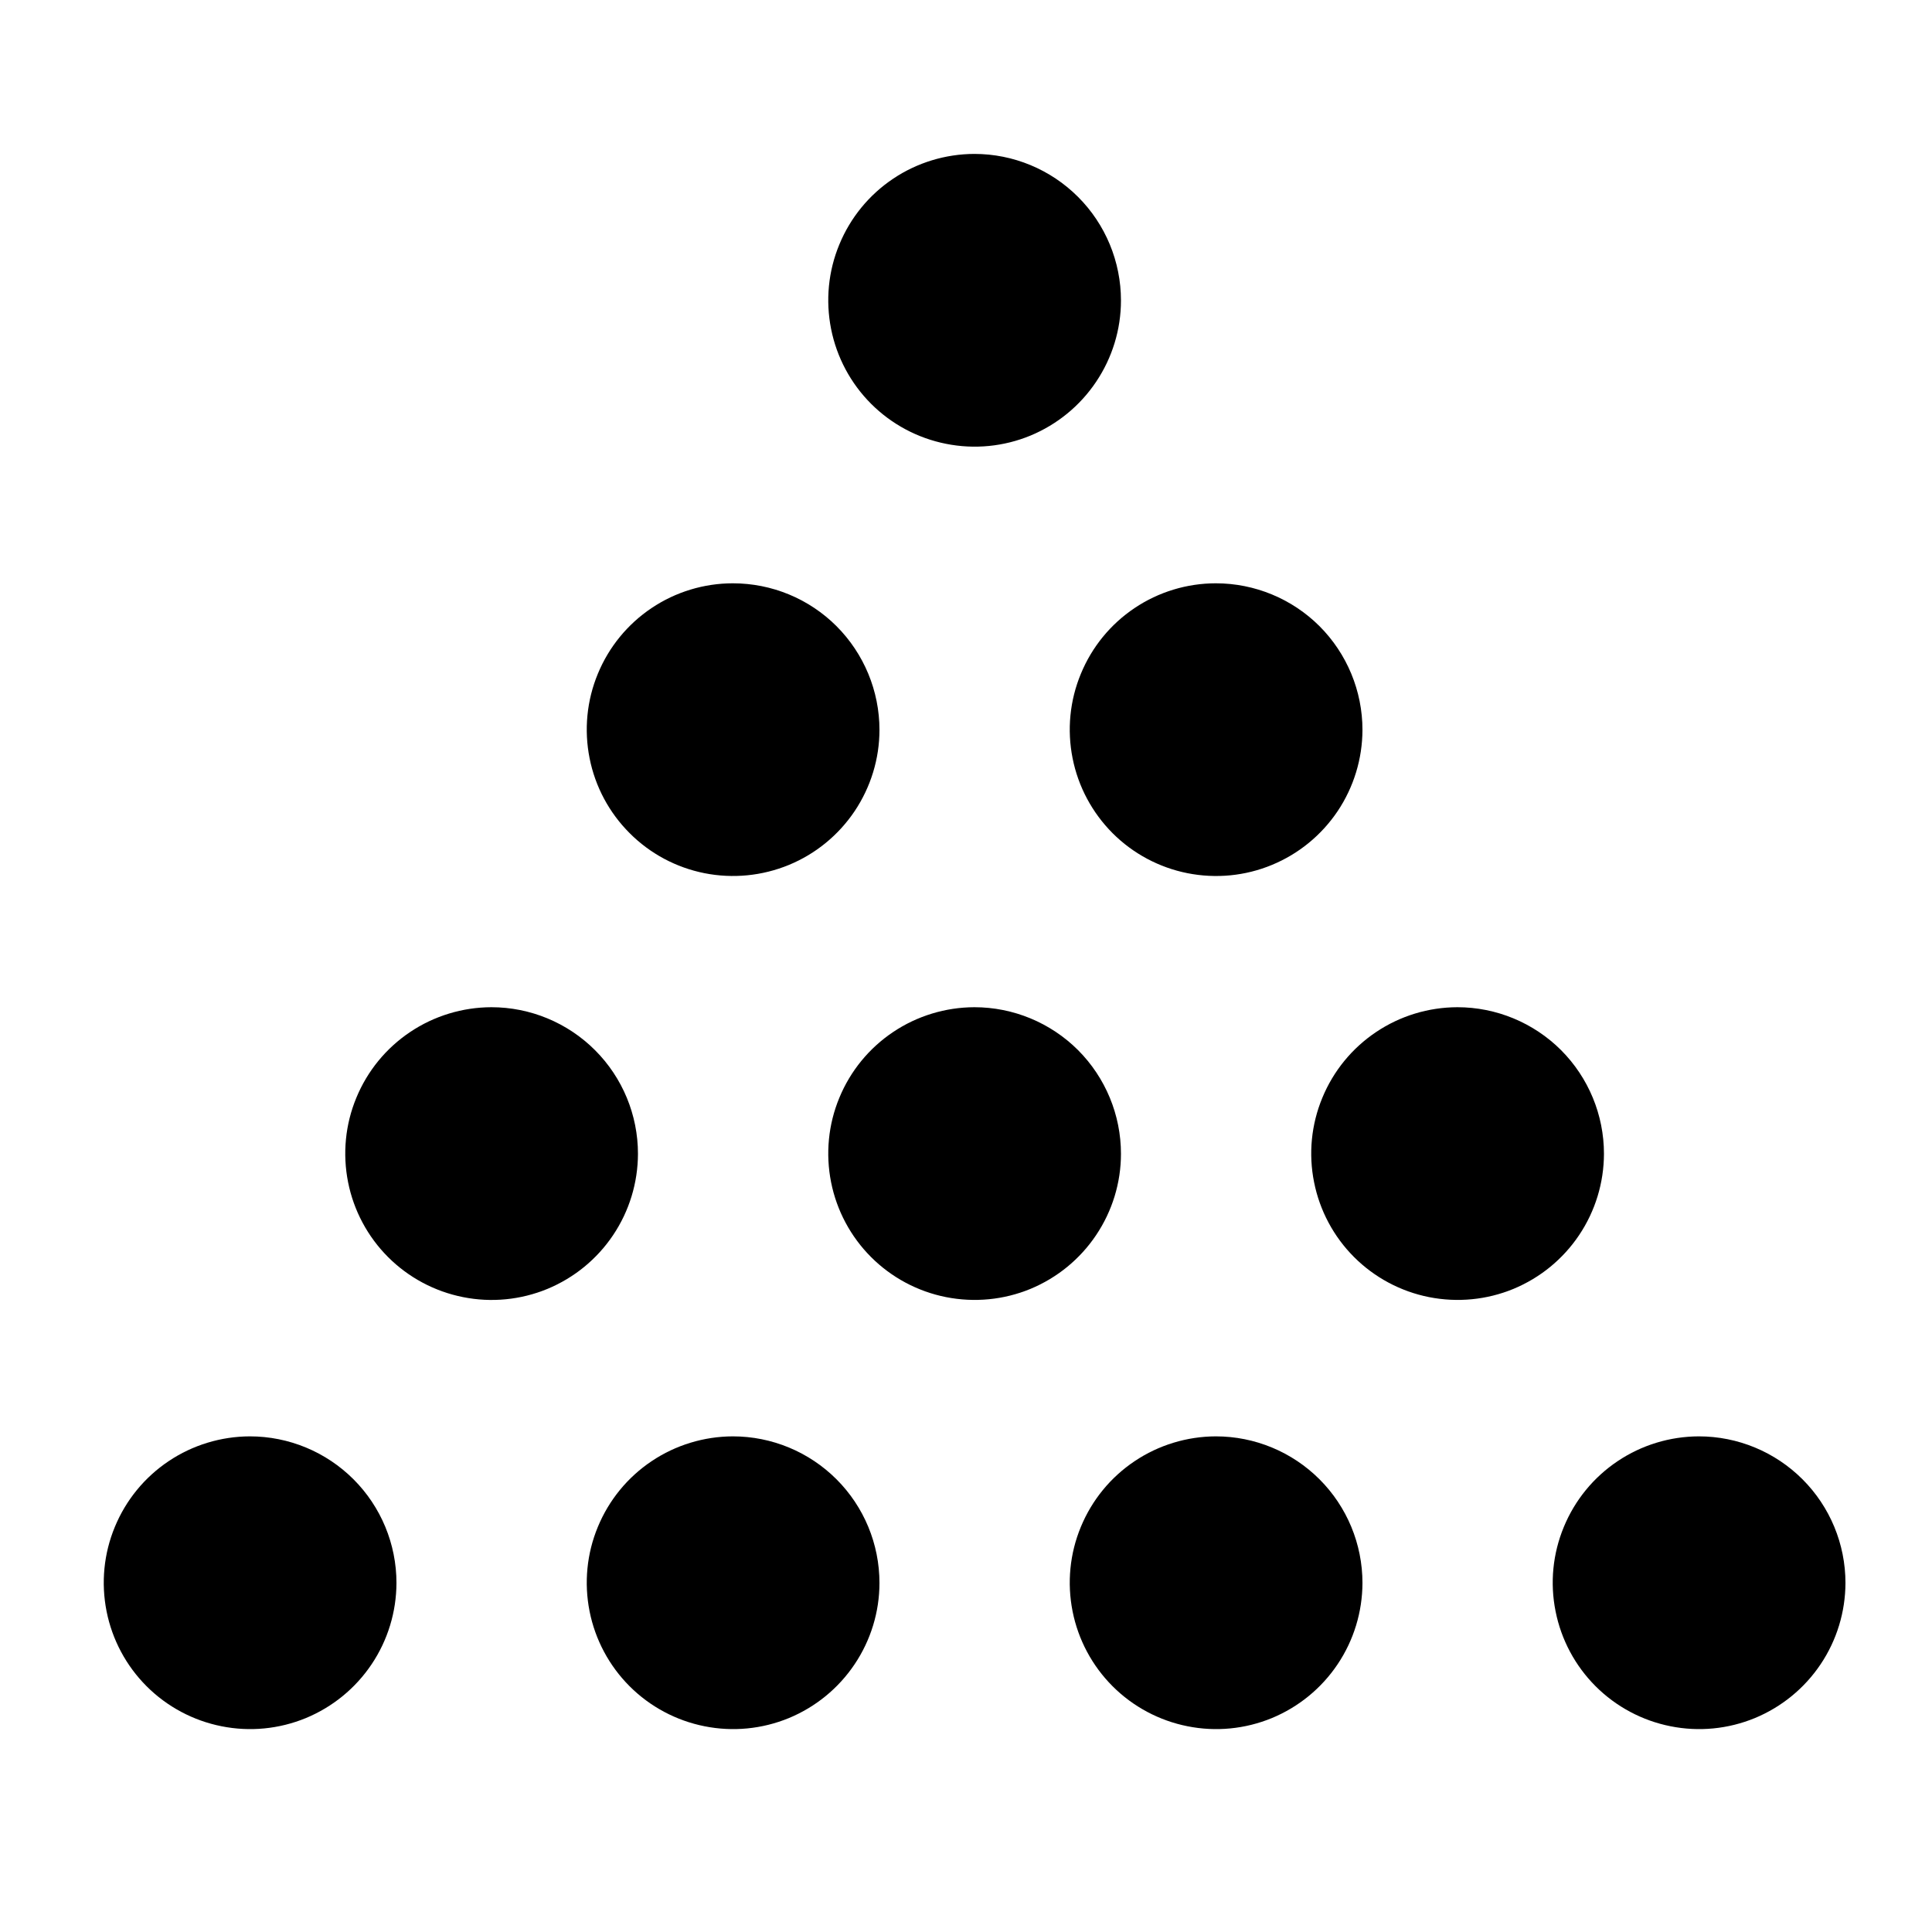 <svg width="24" height="24" viewBox="0 0 24 24" fill="none" xmlns="http://www.w3.org/2000/svg">
<path d="M12.104 1.912C11.745 1.913 11.393 2.02 11.095 2.22C10.796 2.42 10.564 2.704 10.427 3.036C10.289 3.368 10.254 3.733 10.324 4.086C10.394 4.438 10.567 4.762 10.821 5.016C11.075 5.27 11.399 5.443 11.751 5.513C12.104 5.584 12.469 5.548 12.801 5.411C13.133 5.273 13.417 5.041 13.617 4.742C13.817 4.444 13.925 4.093 13.925 3.733C13.925 3.25 13.733 2.787 13.392 2.446C13.05 2.104 12.587 1.912 12.104 1.912Z" fill="black"/>
<path d="M9.104 7.246C8.745 7.246 8.393 7.353 8.095 7.553C7.796 7.753 7.564 8.037 7.427 8.369C7.289 8.701 7.254 9.067 7.324 9.419C7.394 9.772 7.567 10.095 7.821 10.349C8.075 10.604 8.399 10.777 8.751 10.847C9.104 10.917 9.469 10.881 9.801 10.744C10.133 10.607 10.417 10.374 10.617 10.076C10.817 9.777 10.925 9.426 10.925 9.067C10.925 8.584 10.733 8.121 10.392 7.779C10.05 7.437 9.587 7.246 9.104 7.246Z" fill="black"/>
<path d="M14.095 7.553C14.393 7.353 14.745 7.246 15.104 7.246C15.587 7.246 16.05 7.438 16.392 7.779C16.733 8.121 16.925 8.584 16.925 9.067C16.924 9.426 16.817 9.777 16.617 10.076C16.417 10.374 16.133 10.607 15.801 10.744C15.469 10.882 15.104 10.917 14.751 10.847C14.399 10.777 14.075 10.604 13.821 10.35C13.567 10.095 13.394 9.772 13.324 9.419C13.254 9.067 13.289 8.702 13.427 8.37C13.564 8.037 13.796 7.753 14.095 7.553Z" fill="black"/>
<path d="M6.104 12.512C5.745 12.513 5.393 12.62 5.095 12.82C4.796 13.02 4.564 13.304 4.427 13.636C4.289 13.968 4.254 14.333 4.324 14.686C4.394 15.038 4.567 15.362 4.821 15.616C5.075 15.87 5.399 16.043 5.751 16.113C6.104 16.184 6.469 16.148 6.801 16.011C7.133 15.873 7.417 15.641 7.617 15.342C7.817 15.044 7.924 14.693 7.925 14.333C7.925 13.85 7.733 13.387 7.392 13.046C7.05 12.704 6.587 12.512 6.104 12.512Z" fill="black"/>
<path d="M11.095 12.82C11.393 12.62 11.745 12.513 12.104 12.512C12.587 12.512 13.05 12.704 13.392 13.045C13.733 13.387 13.925 13.85 13.925 14.333C13.925 14.693 13.817 15.044 13.617 15.342C13.417 15.641 13.133 15.873 12.801 16.011C12.469 16.148 12.104 16.183 11.751 16.113C11.399 16.043 11.075 15.87 10.821 15.616C10.567 15.362 10.394 15.038 10.324 14.686C10.254 14.333 10.289 13.968 10.427 13.636C10.564 13.304 10.796 13.02 11.095 12.82Z" fill="black"/>
<path d="M18.104 12.512C17.744 12.513 17.393 12.62 17.095 12.82C16.796 13.02 16.564 13.304 16.427 13.636C16.289 13.968 16.253 14.333 16.324 14.686C16.394 15.038 16.567 15.362 16.821 15.616C17.075 15.87 17.399 16.043 17.751 16.113C18.104 16.183 18.469 16.148 18.801 16.011C19.133 15.873 19.417 15.641 19.617 15.342C19.817 15.044 19.924 14.693 19.925 14.333C19.925 13.85 19.733 13.387 19.392 13.045C19.05 12.704 18.587 12.512 18.104 12.512Z" fill="black"/>
<path d="M2.095 18.151C2.393 17.951 2.745 17.844 3.104 17.843C3.587 17.843 4.05 18.035 4.392 18.377C4.733 18.718 4.925 19.181 4.925 19.664C4.924 20.024 4.817 20.375 4.617 20.673C4.417 20.972 4.133 21.204 3.801 21.342C3.469 21.479 3.104 21.515 2.751 21.444C2.399 21.374 2.075 21.201 1.821 20.947C1.567 20.693 1.394 20.369 1.324 20.017C1.254 19.664 1.289 19.299 1.427 18.967C1.564 18.635 1.796 18.351 2.095 18.151Z" fill="black"/>
<path d="M15.104 17.843C14.745 17.844 14.393 17.951 14.095 18.151C13.796 18.351 13.564 18.635 13.427 18.967C13.289 19.299 13.254 19.664 13.324 20.017C13.394 20.369 13.567 20.693 13.821 20.947C14.075 21.201 14.399 21.374 14.751 21.444C15.104 21.515 15.469 21.479 15.801 21.342C16.133 21.204 16.417 20.972 16.617 20.673C16.817 20.375 16.924 20.024 16.925 19.664C16.925 19.181 16.733 18.718 16.392 18.377C16.05 18.035 15.587 17.843 15.104 17.843Z" fill="black"/>
<path d="M8.095 18.151C8.393 17.951 8.745 17.844 9.104 17.843C9.587 17.843 10.05 18.035 10.392 18.377C10.733 18.718 10.925 19.181 10.925 19.664C10.925 20.024 10.817 20.375 10.617 20.673C10.417 20.972 10.133 21.204 9.801 21.342C9.469 21.479 9.104 21.515 8.751 21.444C8.399 21.374 8.075 21.201 7.821 20.947C7.567 20.693 7.394 20.369 7.324 20.017C7.254 19.664 7.289 19.299 7.427 18.967C7.564 18.635 7.796 18.351 8.095 18.151Z" fill="black"/>
<path d="M21.104 17.843C20.744 17.844 20.393 17.951 20.095 18.151C19.796 18.351 19.564 18.635 19.427 18.967C19.289 19.299 19.253 19.664 19.324 20.017C19.394 20.369 19.567 20.693 19.821 20.947C20.075 21.201 20.399 21.374 20.751 21.444C21.104 21.515 21.469 21.479 21.801 21.342C22.133 21.204 22.417 20.972 22.617 20.673C22.817 20.375 22.924 20.024 22.925 19.664C22.925 19.181 22.733 18.718 22.392 18.377C22.05 18.035 21.587 17.843 21.104 17.843Z" fill="black"/>
</svg>

